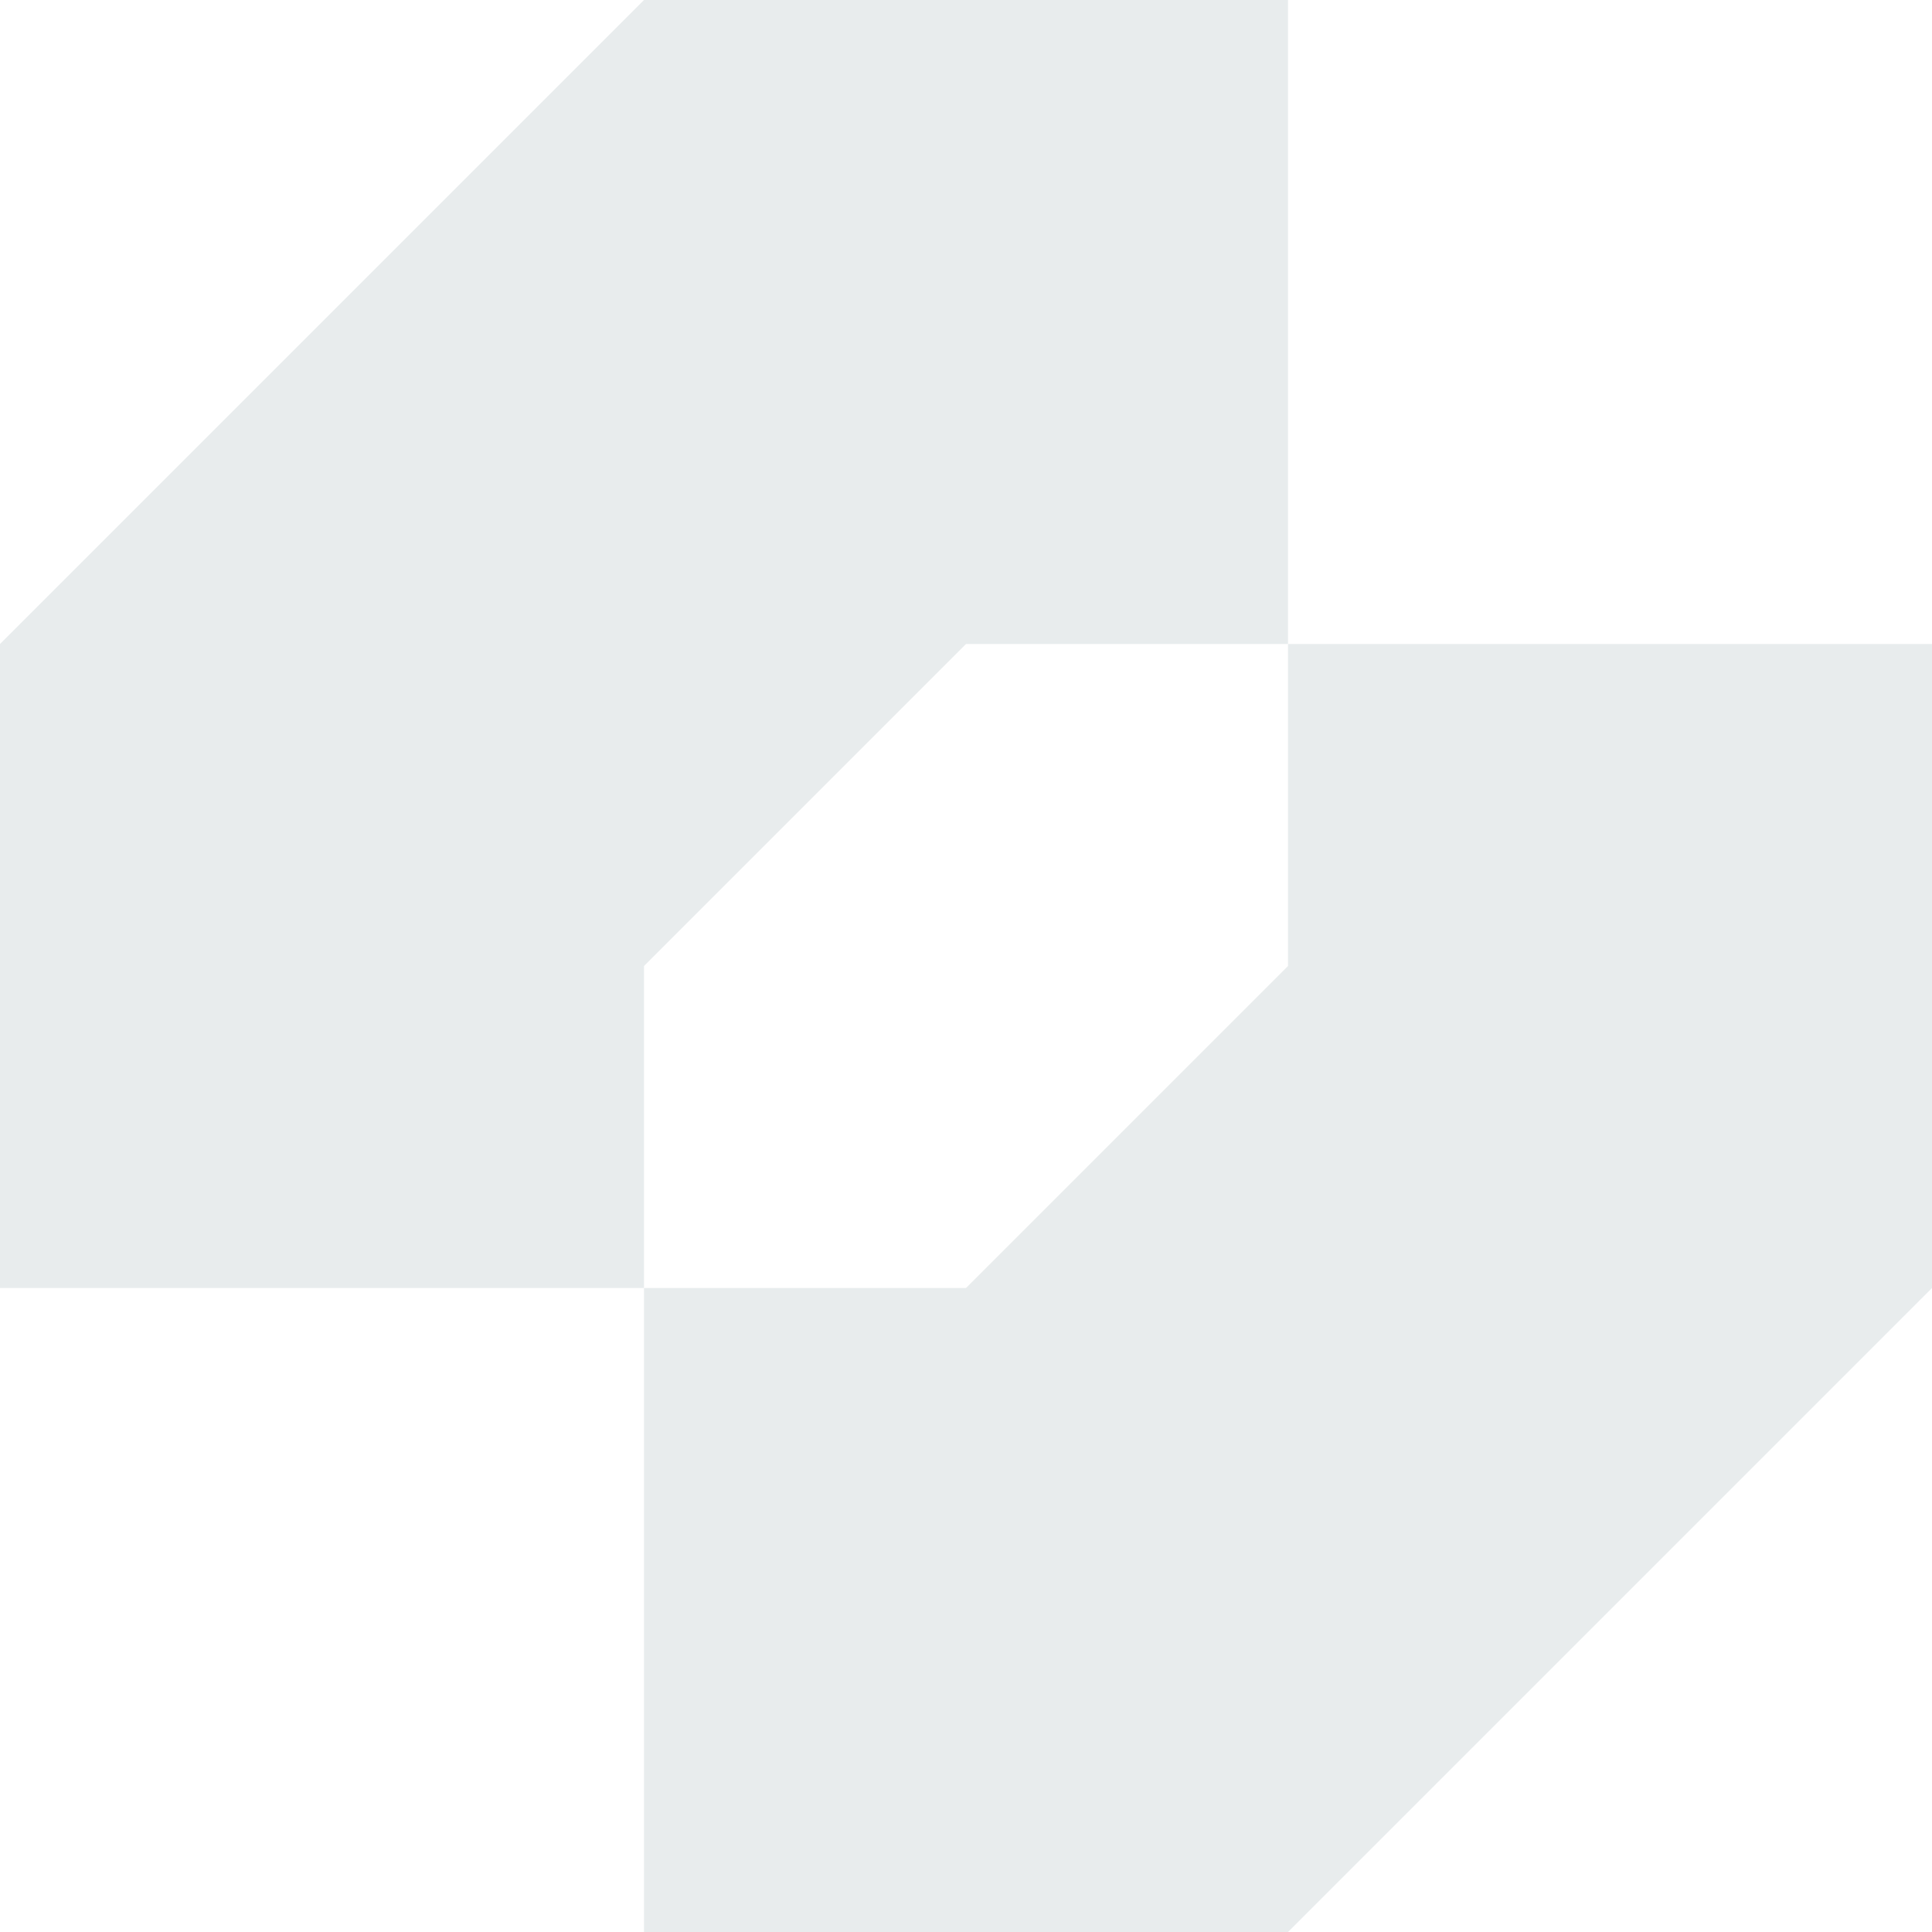 <svg width="100" height="100" viewBox="0 0 100 100" fill="none" xmlns="http://www.w3.org/2000/svg">
<g filter="url(#filter0_b_8_2)">
<path d="M0 33.333L33.333 0H66.667V33.333H50L33.333 50V66.667H0V33.333Z" fill="#E8ECED" fill-opacity="1"/>
</g>
<g filter="url(#filter1_b_8_2)">
<path d="M66.667 50V33.333H100V66.667L66.667 100H33.333V66.667H50L66.667 50Z" fill="#E8ECED" fill-opacity="1"/>
</g>
<defs>
<filter id="filter0_b_8_2" x="-100" y="-100" width="266.667" height="266.667" filterUnits="userSpaceOnUse" color-interpolation-filters="sRGB">
<feFlood flood-opacity="0" result="BackgroundImageFix"/>
<feGaussianBlur in="BackgroundImageFix" stdDeviation="50"/>
<feComposite in2="SourceAlpha" operator="in" result="effect1_backgroundBlur_8_2"/>
<feBlend mode="normal" in="SourceGraphic" in2="effect1_backgroundBlur_8_2" result="shape"/>
</filter>
<filter id="filter1_b_8_2" x="-66.667" y="-66.667" width="266.667" height="266.667" filterUnits="userSpaceOnUse" color-interpolation-filters="sRGB">
<feFlood flood-opacity="0" result="BackgroundImageFix"/>
<feGaussianBlur in="BackgroundImageFix" stdDeviation="50"/>
<feComposite in2="SourceAlpha" operator="in" result="effect1_backgroundBlur_8_2"/>
<feBlend mode="normal" in="SourceGraphic" in2="effect1_backgroundBlur_8_2" result="shape"/>
</filter>
</defs>
</svg>